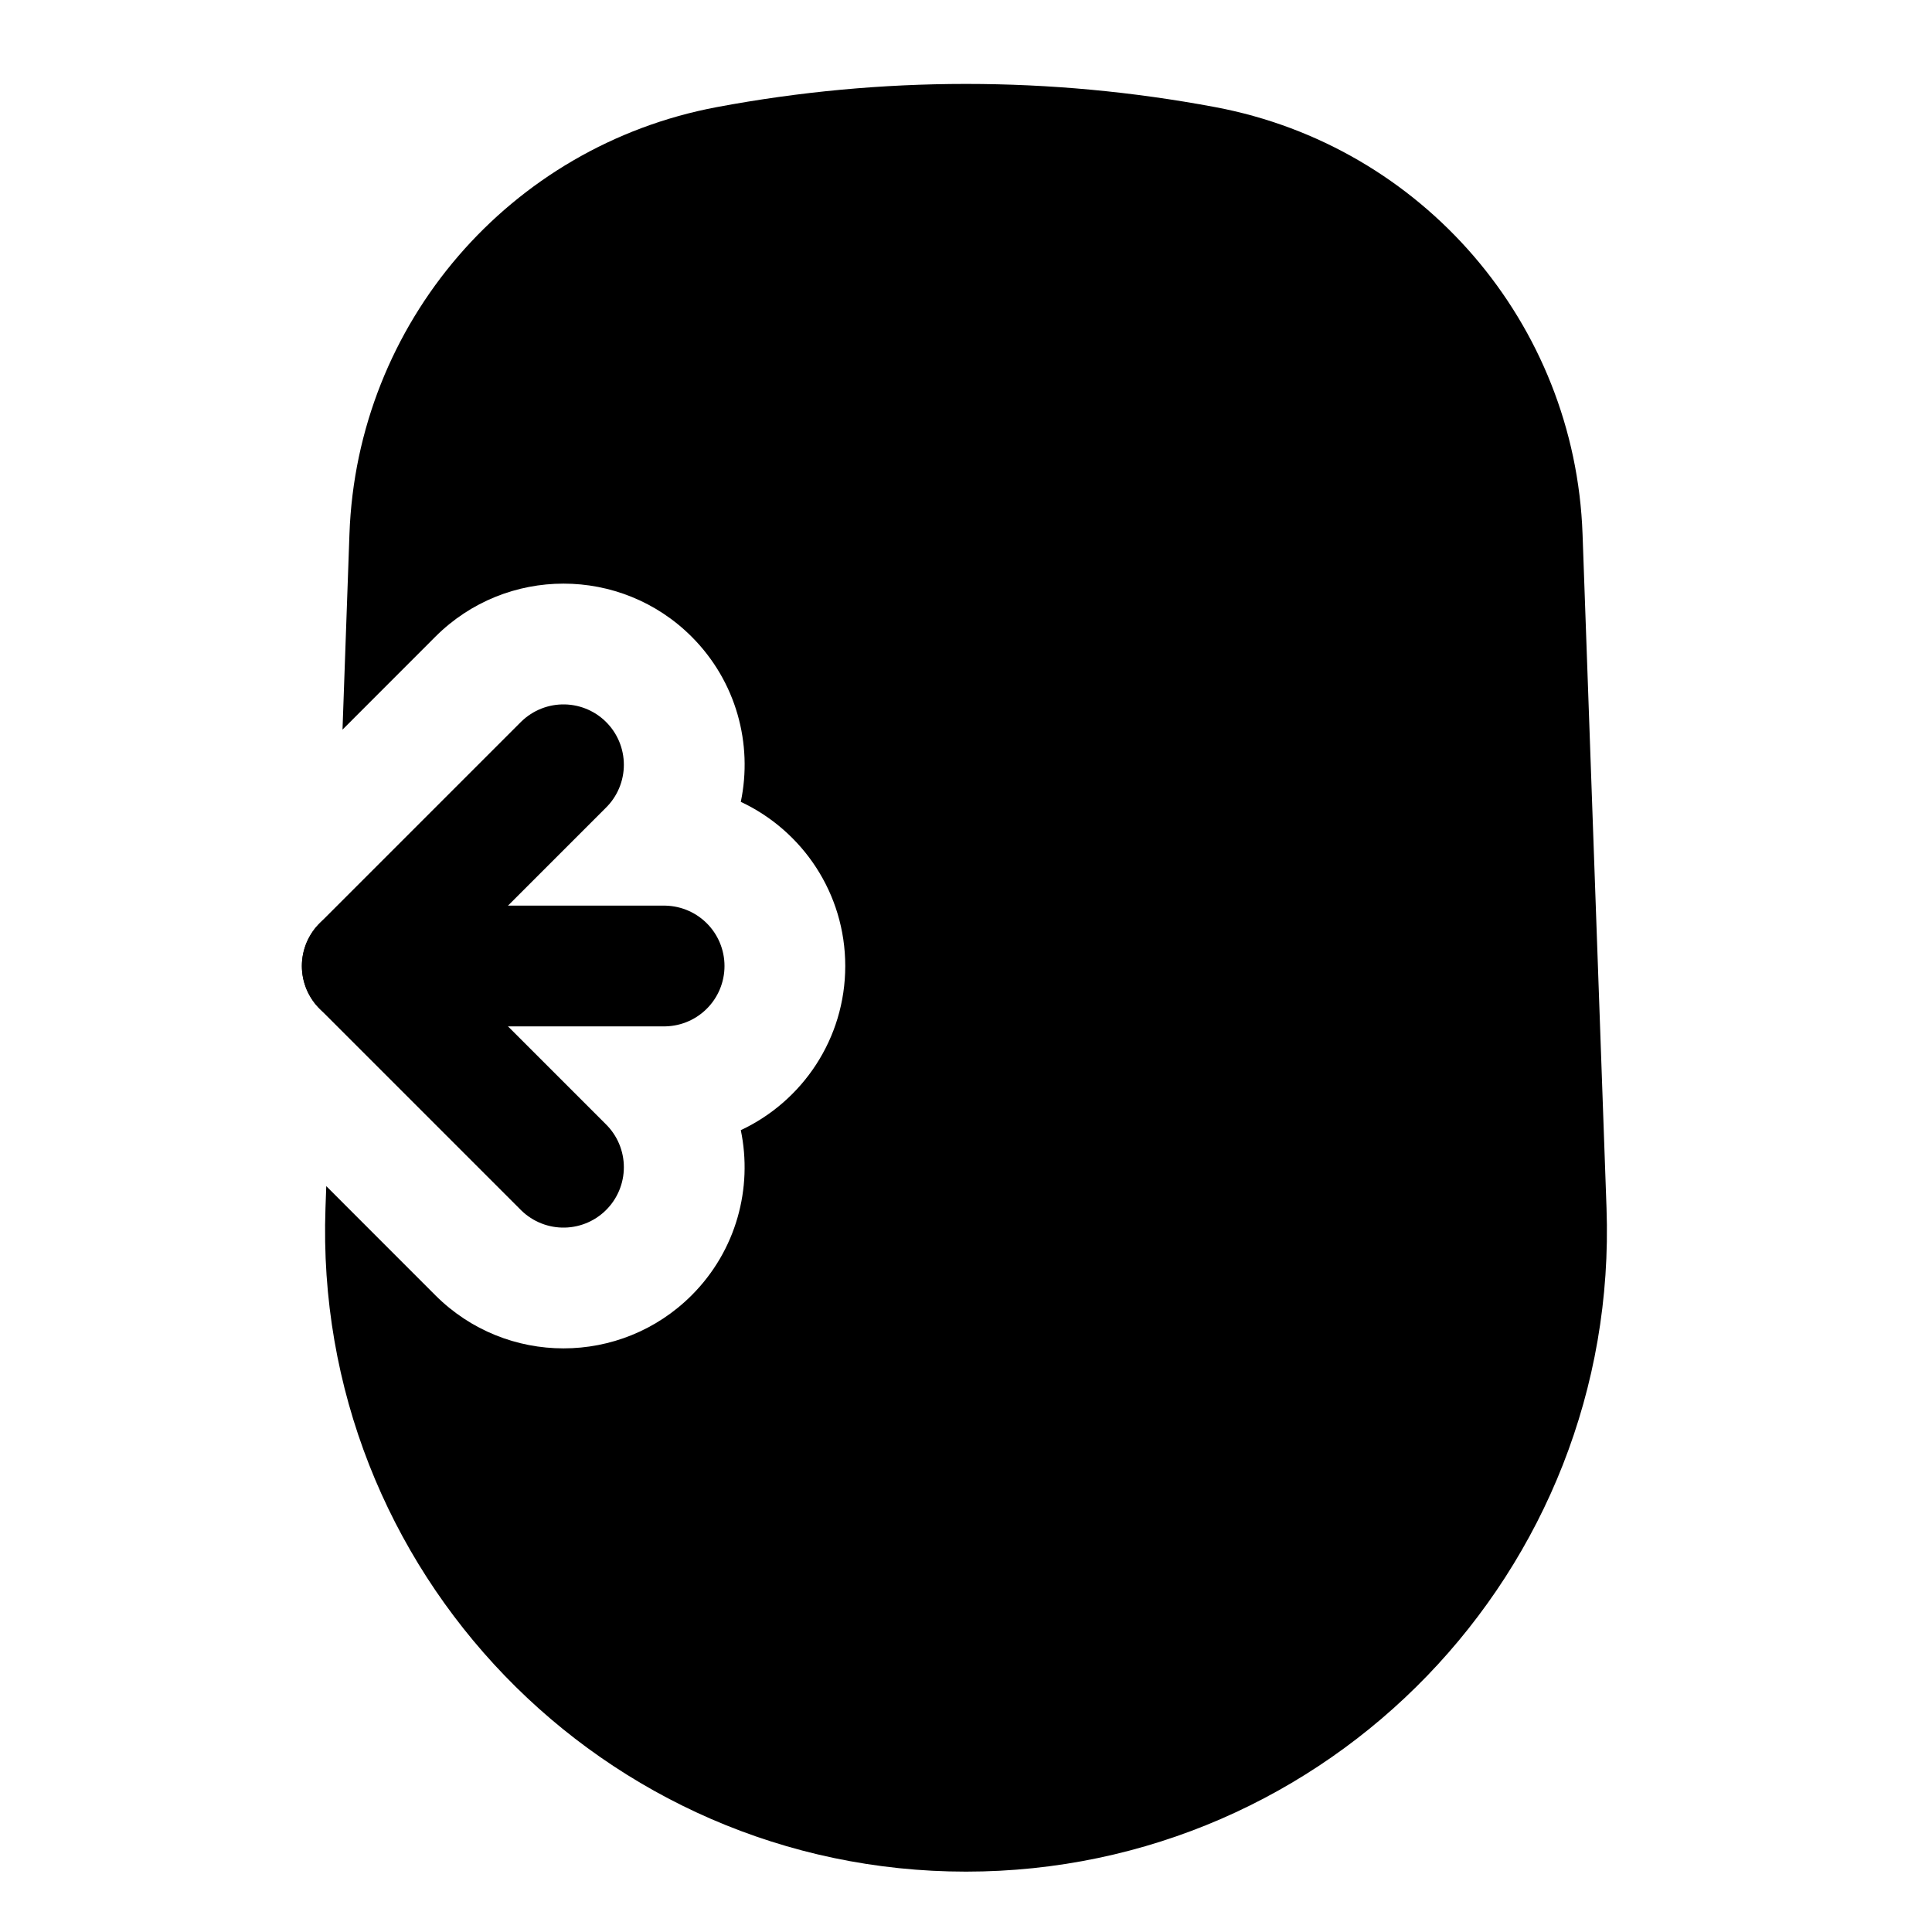 <svg width="32" height="32" viewBox="0 0 32 32" fill="none" xmlns="http://www.w3.org/2000/svg">
<path fill-rule="evenodd" clip-rule="evenodd" d="M5.788 8.846C5.912 5.356 8.44 2.418 11.873 1.774C14.6 1.262 17.4 1.262 20.127 1.774C23.56 2.418 26.088 5.356 26.212 8.846L26.609 20.007C26.823 26.014 22.011 31 16 31C9.989 31 5.177 26.014 5.391 20.007L5.404 19.646L7.212 21.455C8.384 22.626 10.283 22.626 11.455 21.455C12.198 20.712 12.469 19.676 12.27 18.719C13.292 18.24 14 17.203 14 16C14 14.797 13.292 13.76 12.27 13.281C12.47 12.324 12.198 11.288 11.455 10.545C10.283 9.374 8.384 9.374 7.212 10.545L5.673 12.085L5.788 8.846Z" fill="black"/>
<path d="M6 16H11" stroke="black" stroke-width="2" stroke-linecap="round"/>
<path d="M9.333 12.667L6 16L9.333 19.333" stroke="black" stroke-width="2" stroke-linecap="round" stroke-linejoin="round"/>
</svg>
